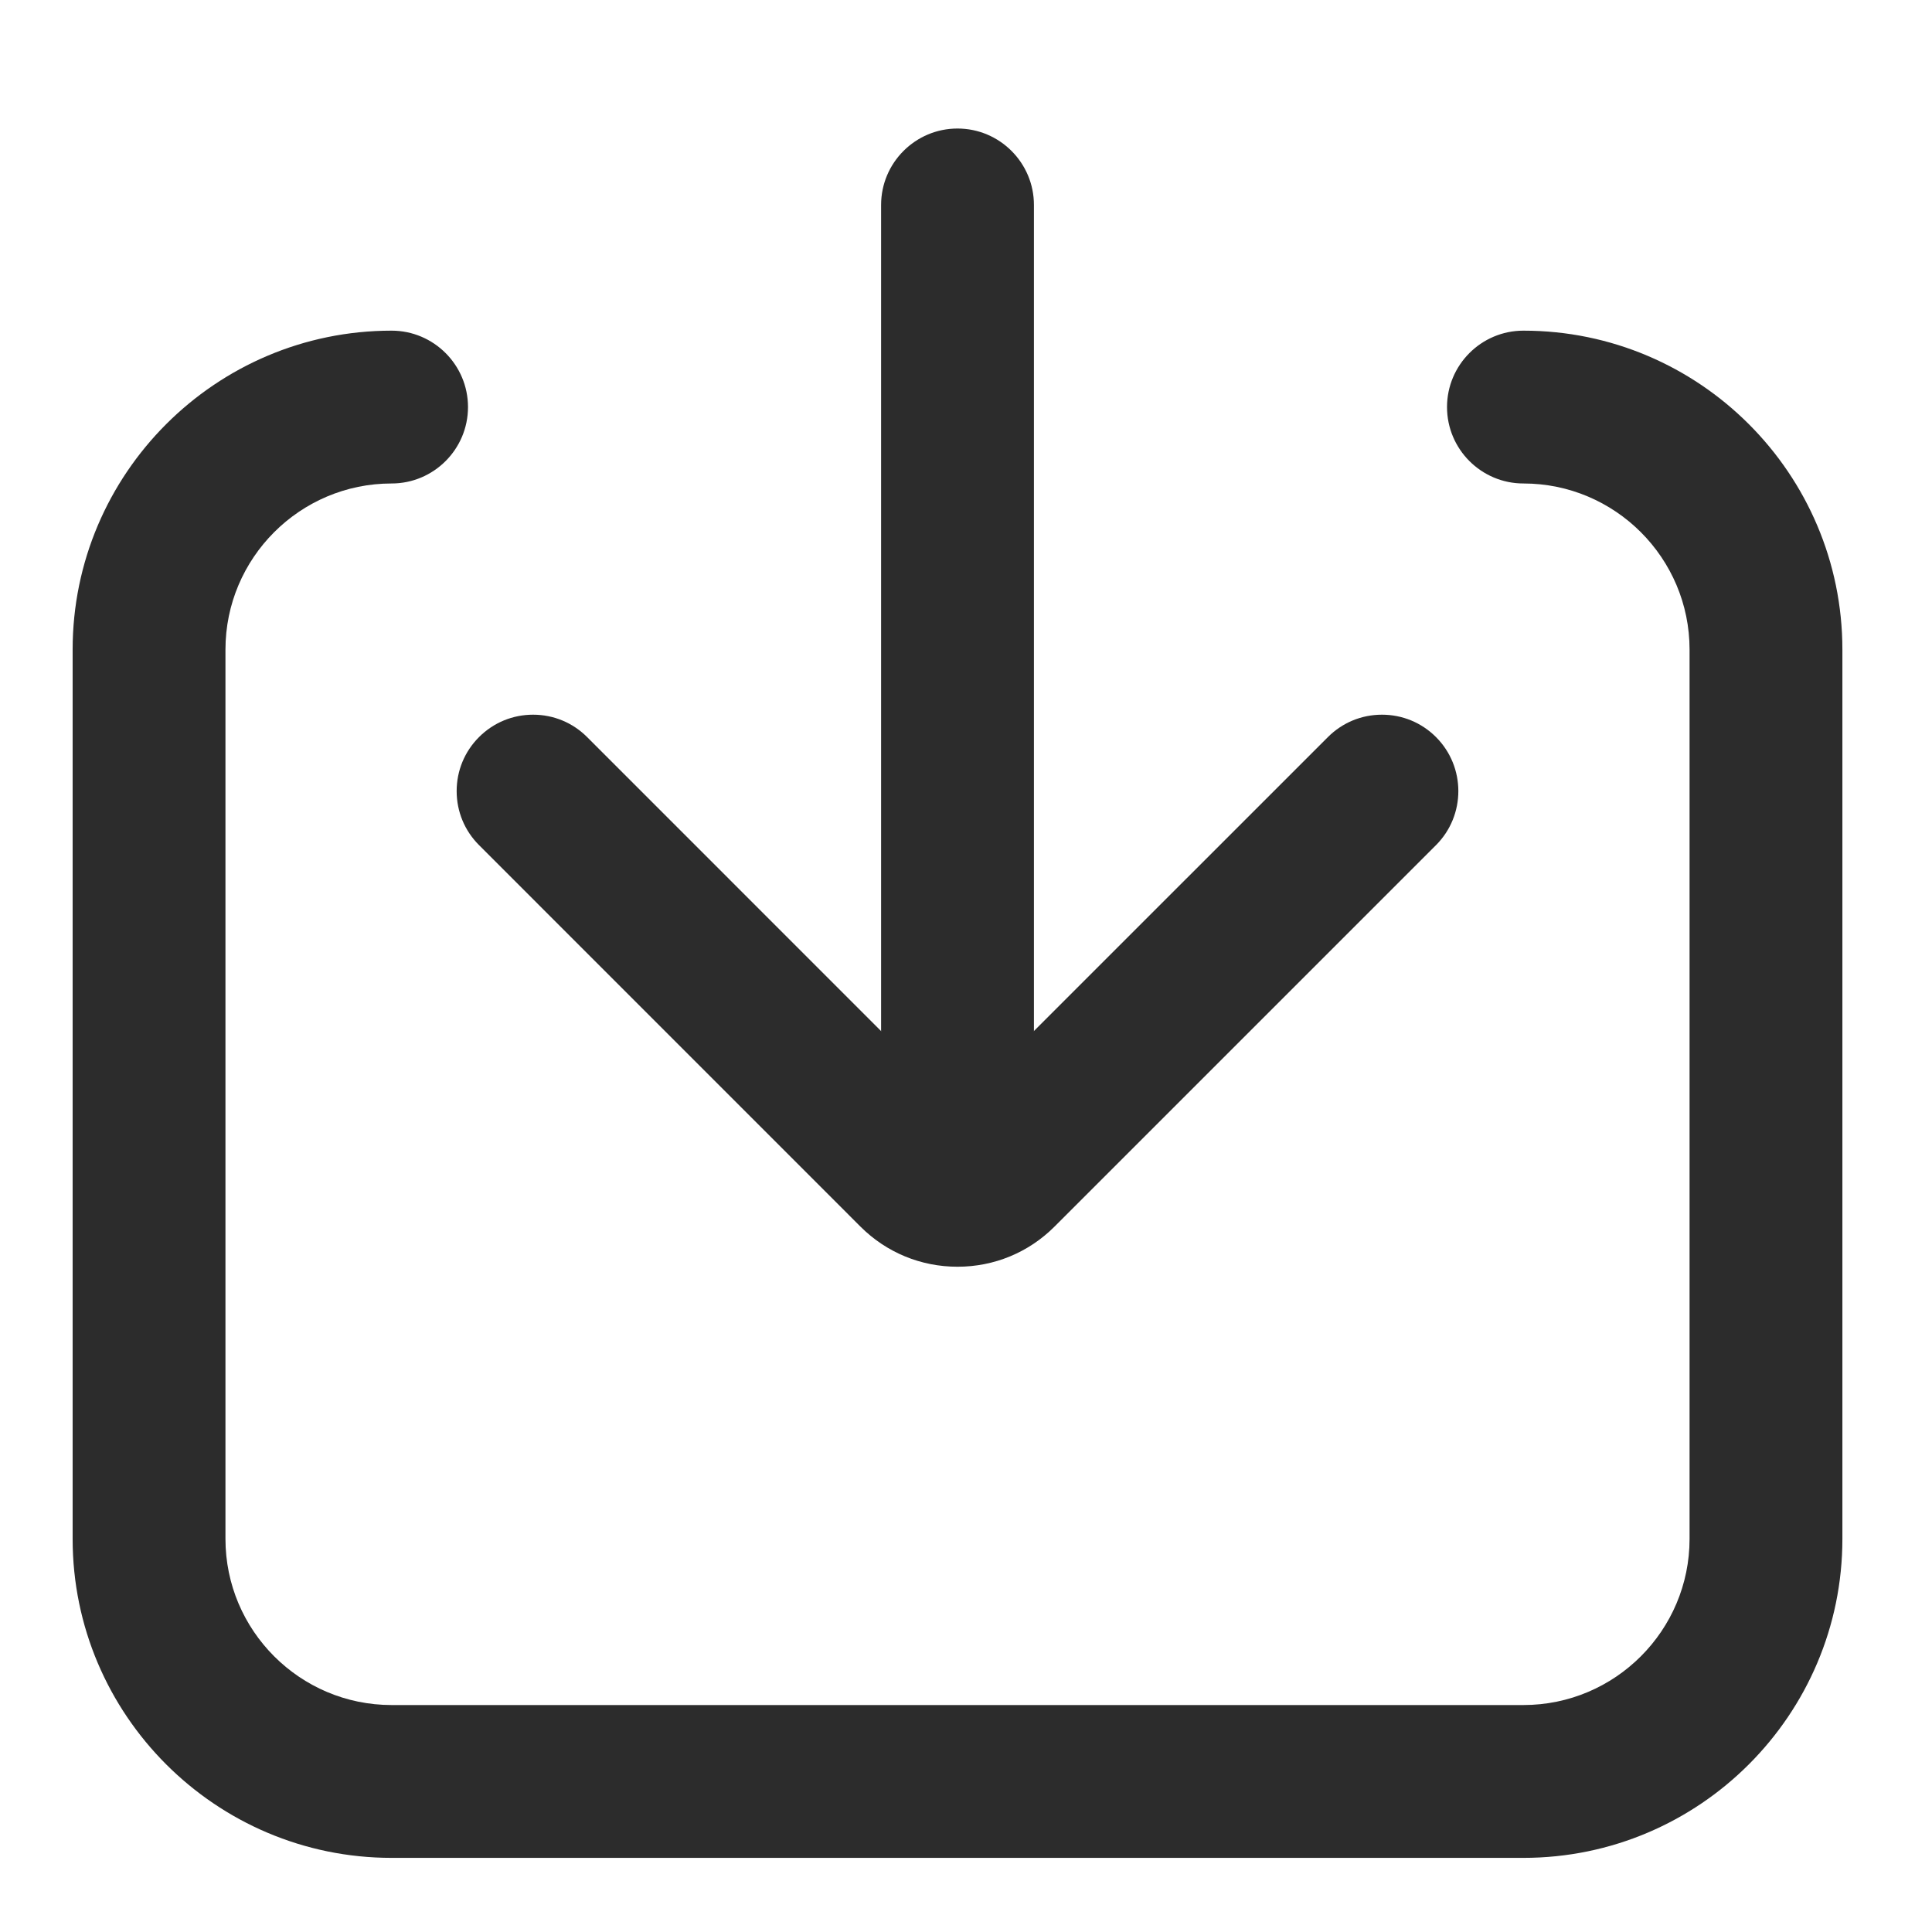 <?xml version="1.0" standalone="no"?><!DOCTYPE svg PUBLIC "-//W3C//DTD SVG 1.1//EN" "http://www.w3.org/Graphics/SVG/1.1/DTD/svg11.dtd"><svg t="1703954553339" class="icon" viewBox="0 0 1024 1024" version="1.1" xmlns="http://www.w3.org/2000/svg" p-id="13999" xmlns:xlink="http://www.w3.org/1999/xlink" width="128" height="128"><path d="M507.493 671.396c-19.395 0-37.647-7.526-51.37-21.201l-202.223-202.256c-7.65-7.65-11.863-17.822-11.863-28.639s4.212-20.99 11.863-28.639 17.821-11.861 28.639-11.861c10.817 0 20.99 4.21 28.639 11.861l196.302 196.321 196.348-196.321c7.65-7.65 17.821-11.861 28.639-11.861s20.99 4.21 28.639 11.861c15.794 15.794 15.794 41.484 0 57.283l-202.218 202.202c-13.707 13.706-31.956 21.25-51.395 21.25z" fill="#2c2c2c" p-id="14000"></path><path d="M507.499 663.33c-22.331 0-40.5-18.163-40.5-40.505v-514.196c0-22.334 18.163-40.505 40.5-40.505s40.505 18.164 40.505 40.505v514.196c0 22.337-18.164 40.505-40.505 40.505z" fill="#2c2c2c" p-id="14001"></path><path d="M207.55 984.711c-93.221 0-169.055-75.837-169.055-169.055v-471.348c0-93.22 75.837-169.055 169.055-169.055 22.331 0 40.5 18.163 40.5 40.5s-18.163 40.5-40.5 40.5c-48.556 0-88.052 39.5-88.052 88.052v471.348c0 48.551 39.499 88.052 88.052 88.052h599.901c48.551 0 88.052-39.5 88.052-88.052v-471.348c0-48.551-39.5-88.052-88.052-88.052-22.331 0-40.5-18.163-40.5-40.5s18.163-40.5 40.5-40.5c93.221 0 169.055 75.837 169.055 169.055v471.348c0 93.221-75.837 169.055-169.055 169.055h-599.901z" fill="#2c2c2c" p-id="14002"></path></svg>